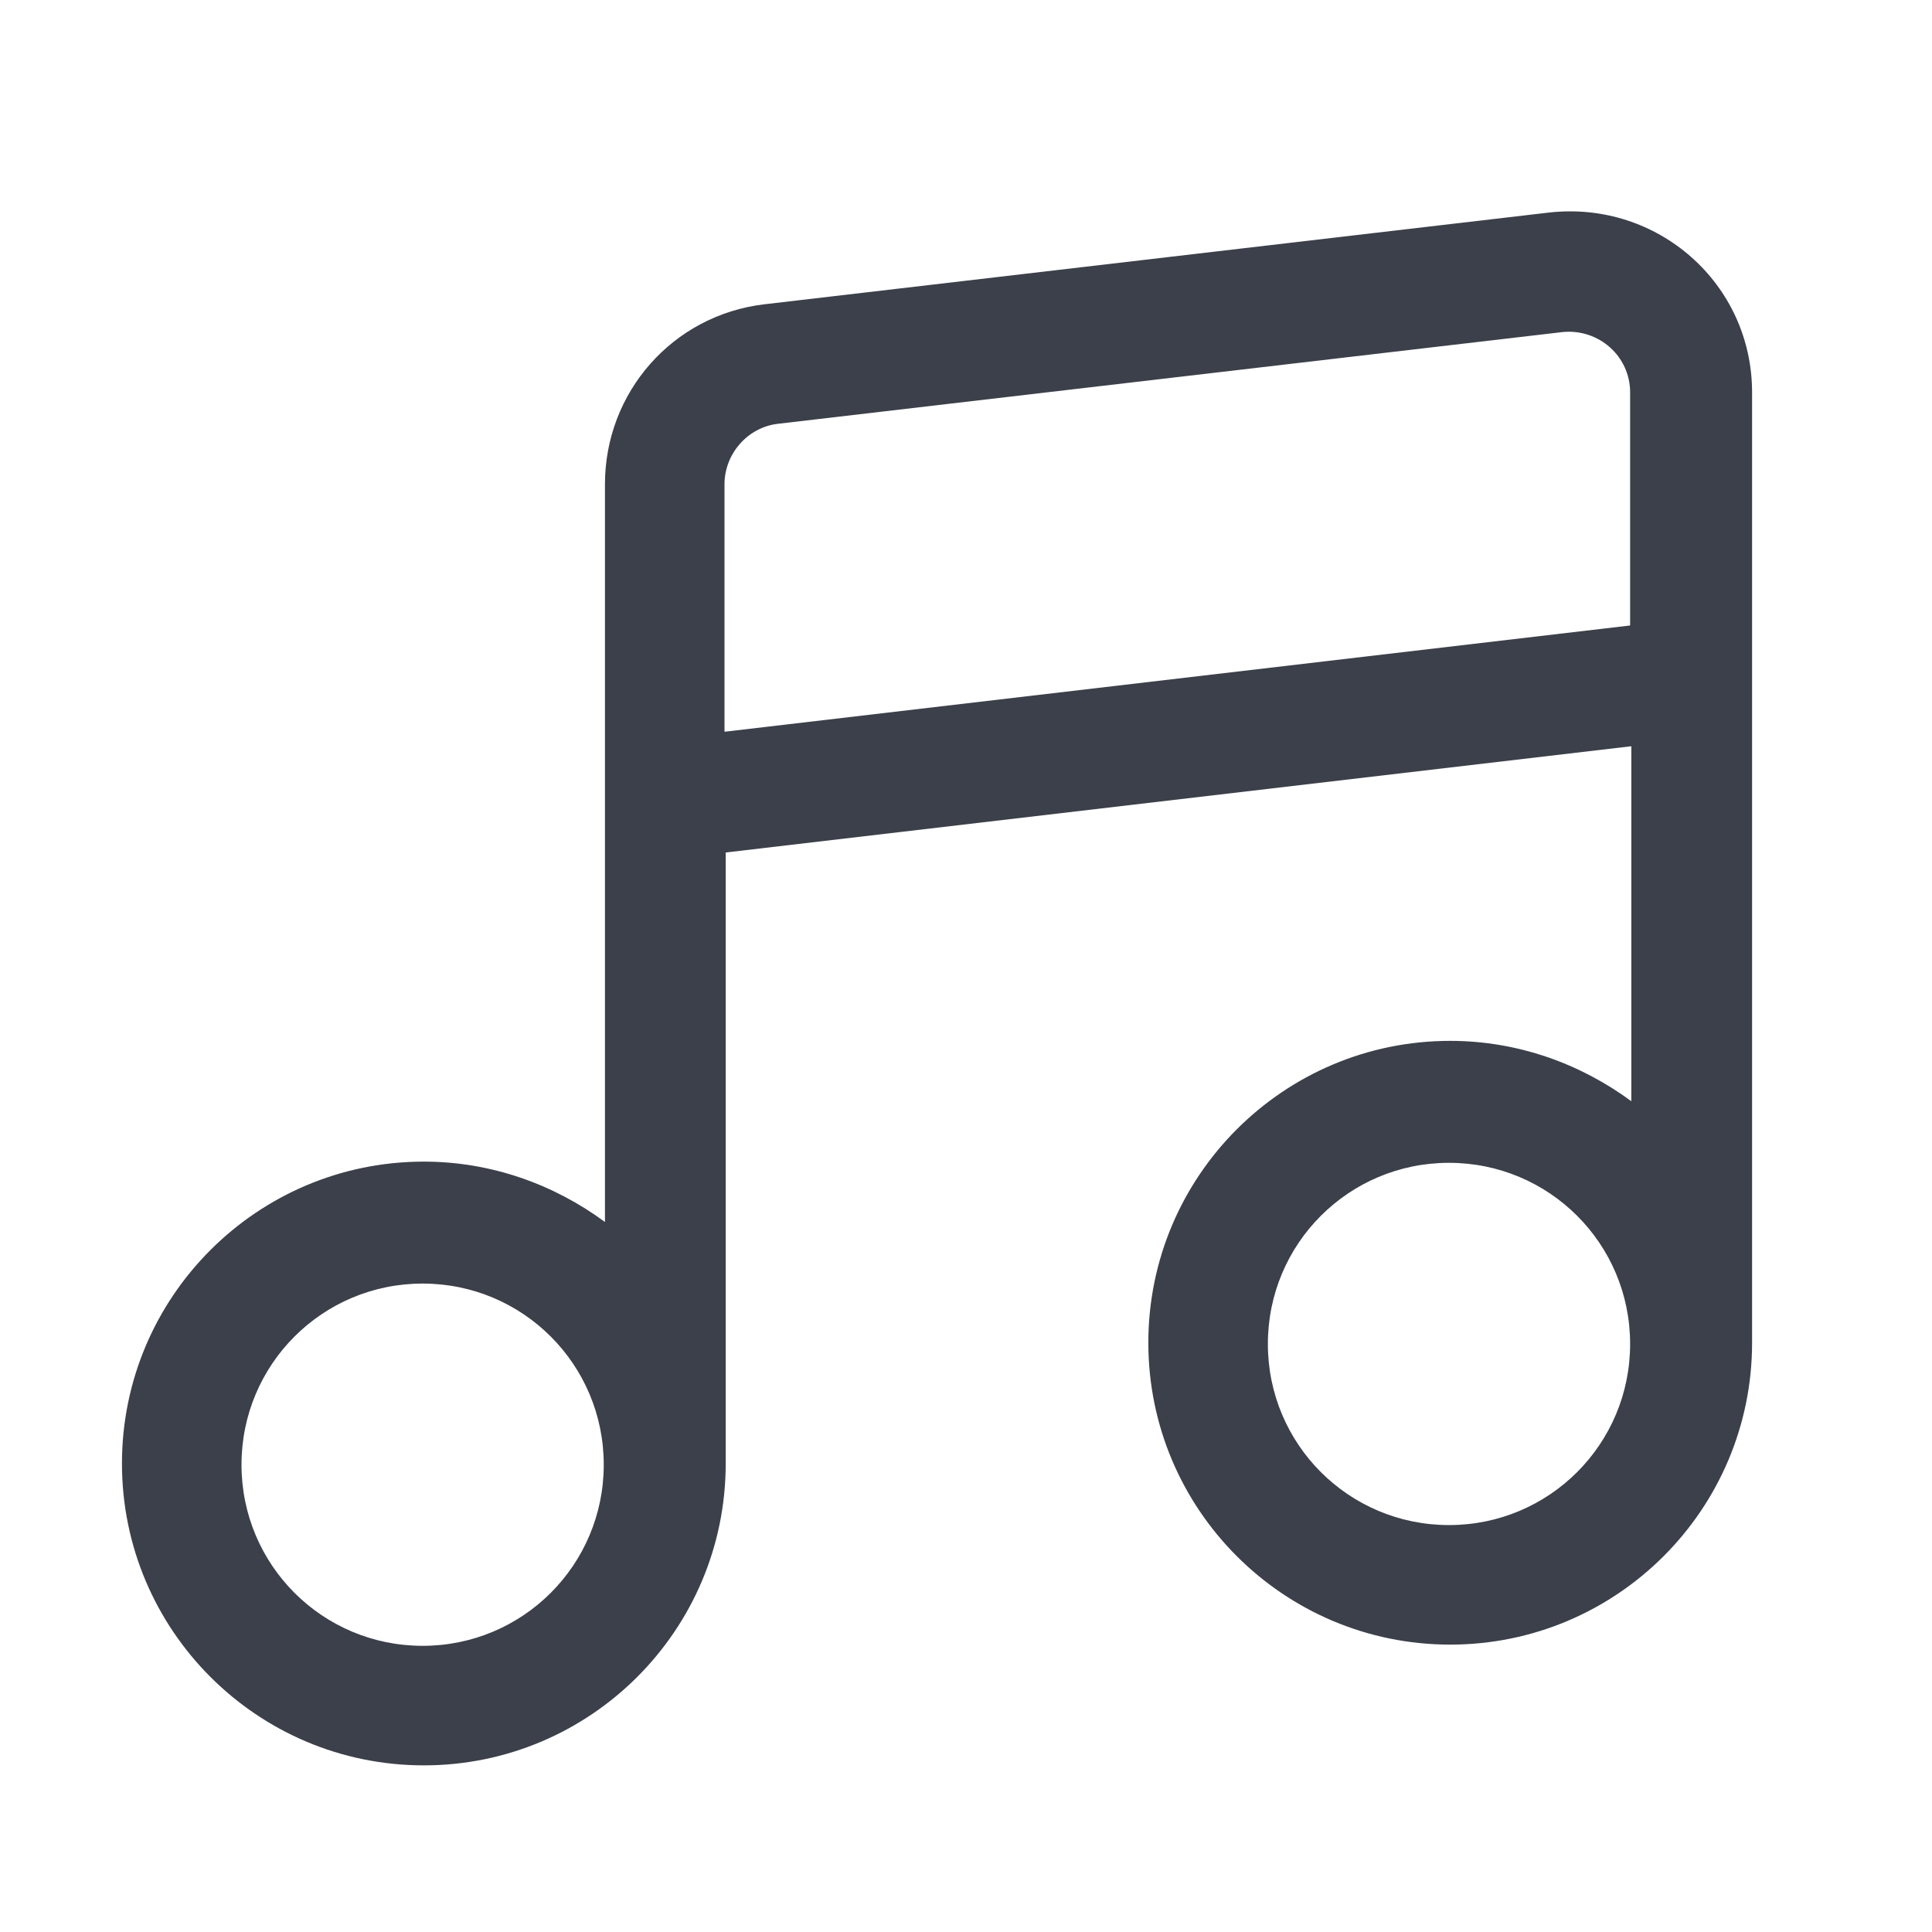 <svg width="16" height="16" viewBox="0 0 16 16" fill="none" xmlns="http://www.w3.org/2000/svg">
<path fill-rule="evenodd" clip-rule="evenodd" d="M12.83 1.76L6.33 2.52C5.57 2.61 5.01 3.25 5.01 4.01V10.12C4.59 9.81 4.07 9.62 3.51 9.62C2.13 9.62 1.01 10.74 1.01 12.12C1.01 13.5 2.13 14.62 3.51 14.62C4.89 14.62 6.01 13.5 6.01 12.12V7.06L13.51 6.18V9.12C13.09 8.81 12.57 8.62 12.01 8.62C10.63 8.62 9.51 9.74 9.51 11.12C9.51 12.5 10.63 13.62 12.01 13.62C13.39 13.62 14.51 12.5 14.51 11.12V3.25C14.51 2.35 13.73 1.66 12.83 1.76ZM3.5 13.63C2.67 13.63 2 12.96 2 12.13C2 11.3 2.67 10.63 3.5 10.63C4.33 10.63 5 11.3 5 12.13C5 12.96 4.33 13.63 3.5 13.63ZM12 12.63C11.17 12.63 10.5 11.96 10.5 11.13C10.5 10.3 11.17 9.63 12 9.63C12.83 9.63 13.5 10.3 13.5 11.13C13.5 11.96 12.83 12.63 12 12.63ZM13.5 5.18L6 6.06V4.01C6 3.76 6.19 3.54 6.44 3.51L12.94 2.75C13.24 2.72 13.5 2.95 13.5 3.25V5.18Z" fill="#3B404A"/>
</svg>
